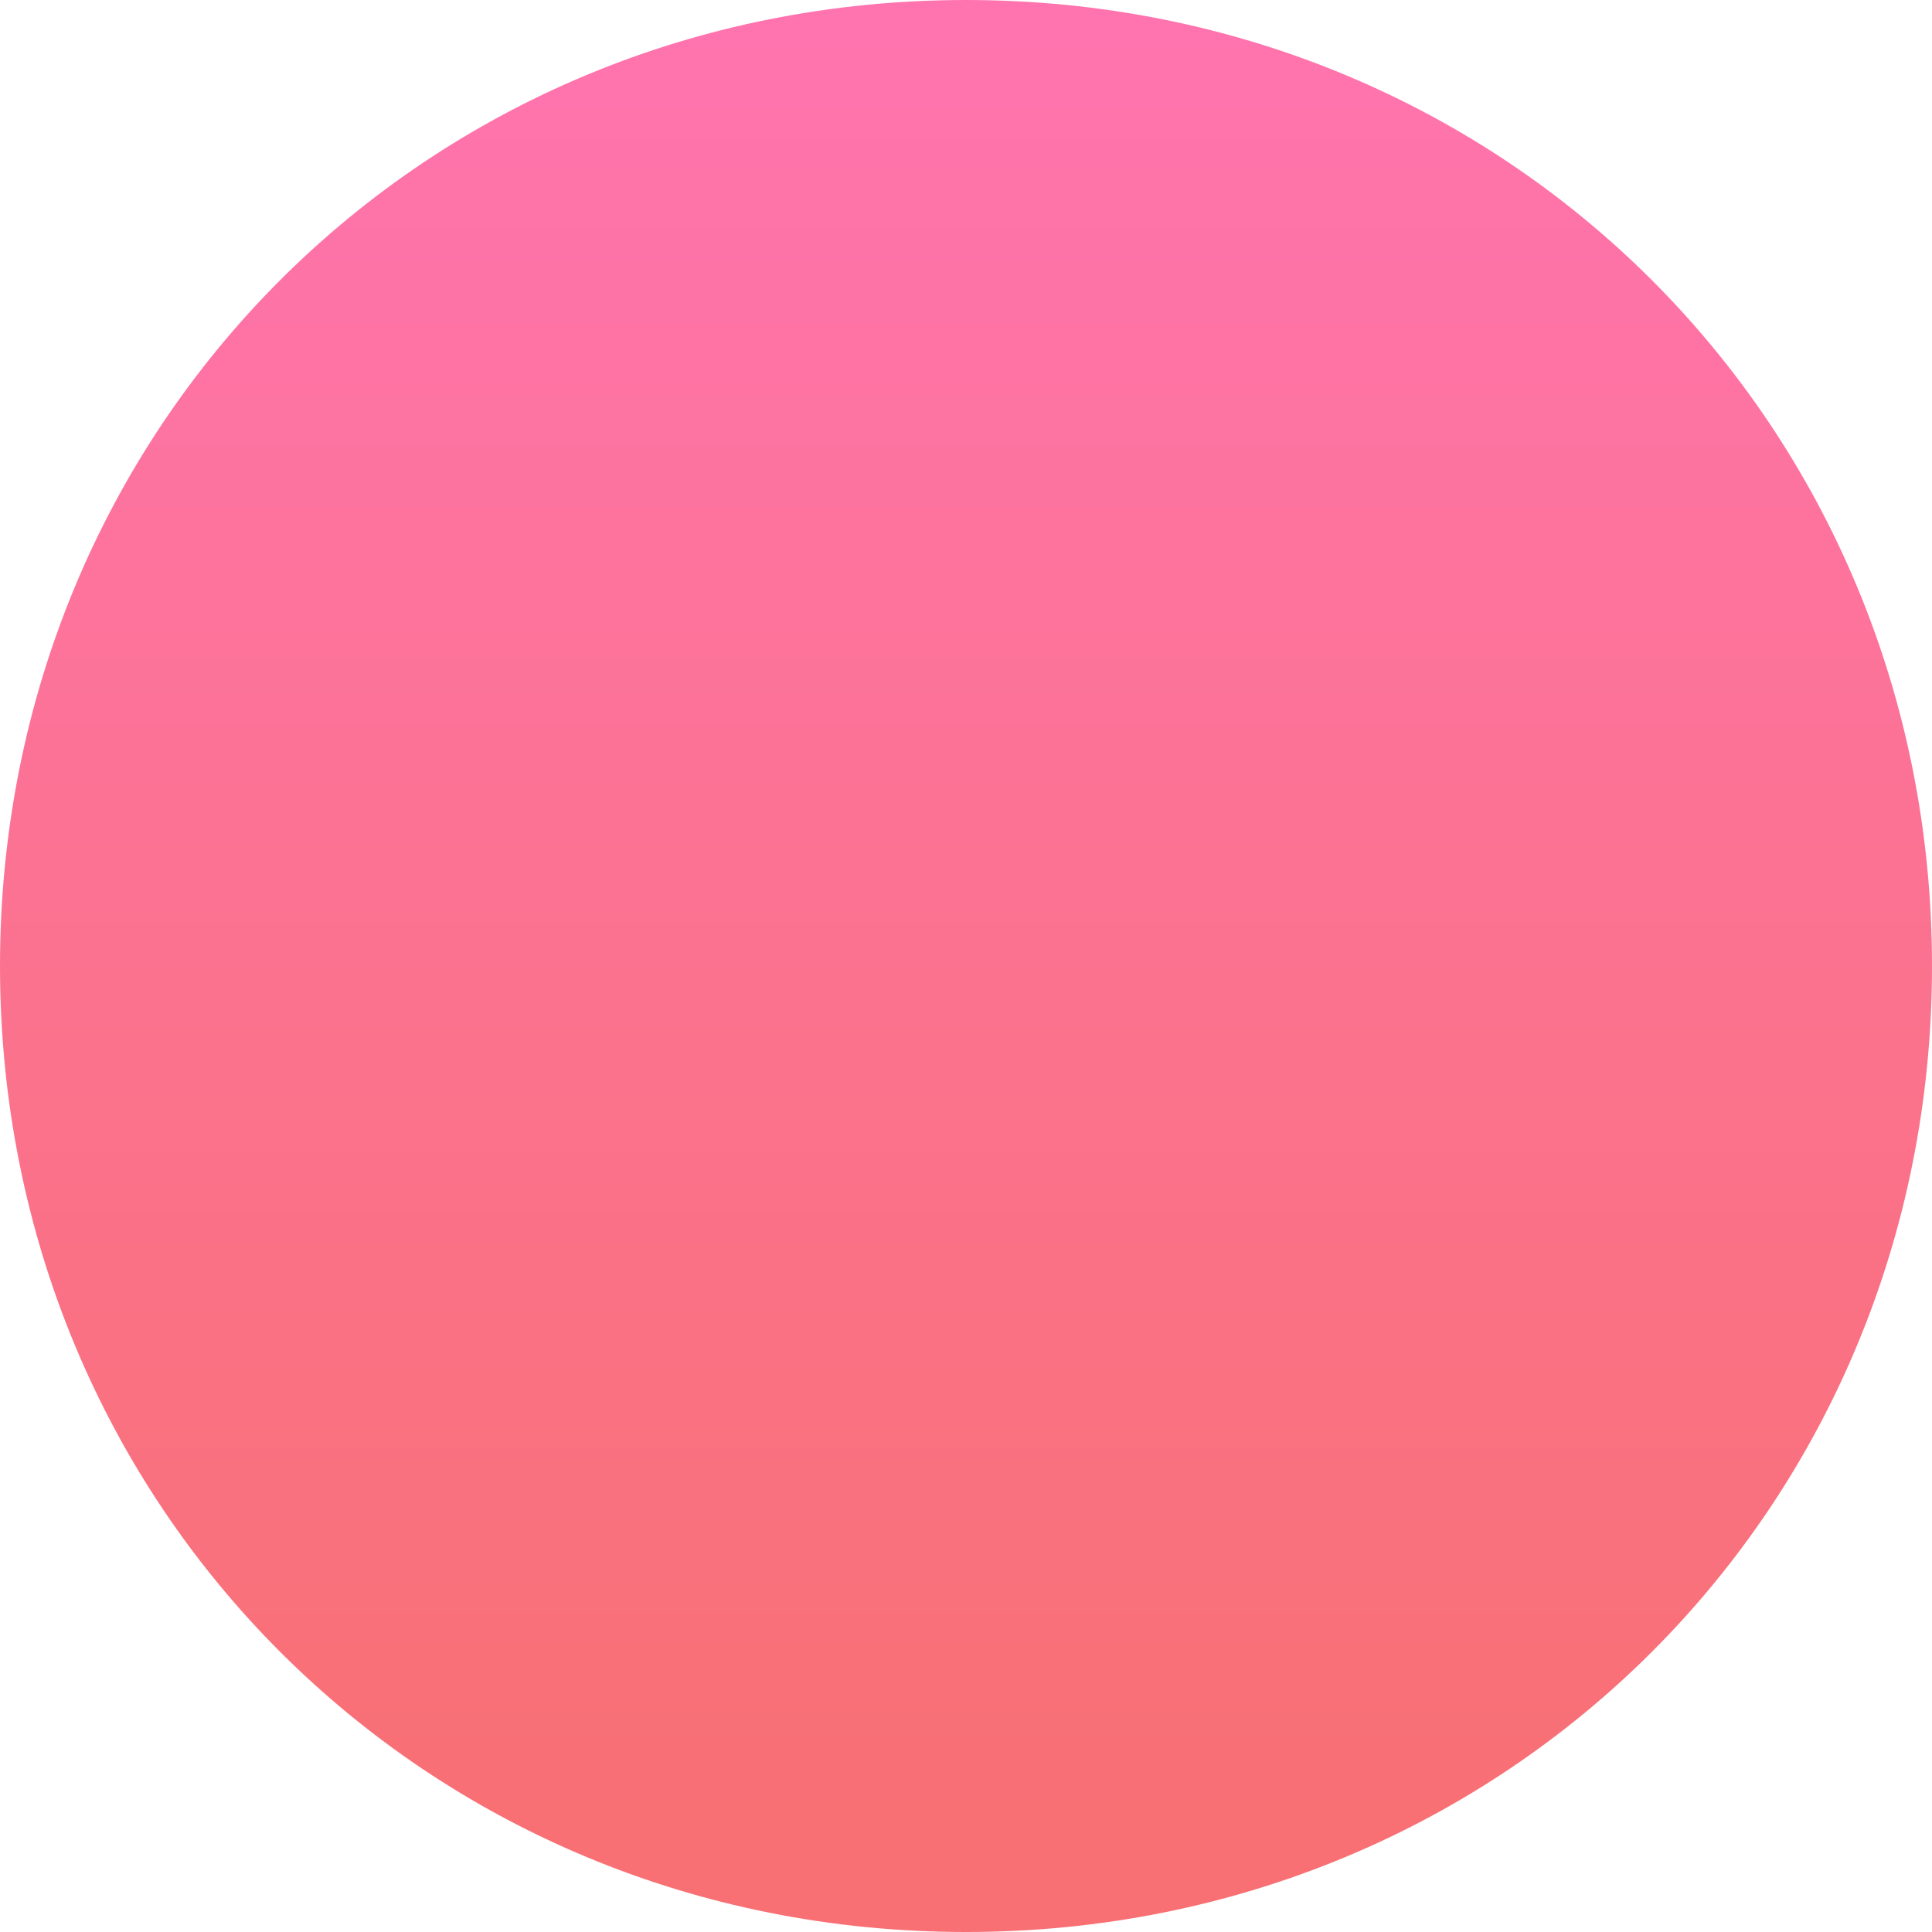 ﻿<?xml version="1.0" encoding="utf-8"?>
<svg version="1.1" xmlns:xlink="http://www.w3.org/1999/xlink" width="36px" height="36px" xmlns="http://www.w3.org/2000/svg">
  <defs>
    <linearGradient gradientUnits="userSpaceOnUse" x1="121" y1="435" x2="121" y2="469.353" id="LinearGradient2">
      <stop id="Stop3" stop-color="#ff74af" offset="0" />
      <stop id="Stop4" stop-color="#f87073" offset="1" />
    </linearGradient>
  </defs>
  <g transform="matrix(1 0 0 1 -103 -435 )">
    <path d="M 121 435  C 131.08 435  139 442.92  139 453  C 139 463.08  131.08 471  121 471  C 110.92 471  103 463.08  103 453  C 103 442.92  110.92 435  121 435  Z " fill-rule="nonzero" fill="url(#LinearGradient2)" stroke="none" />
  </g>
</svg>